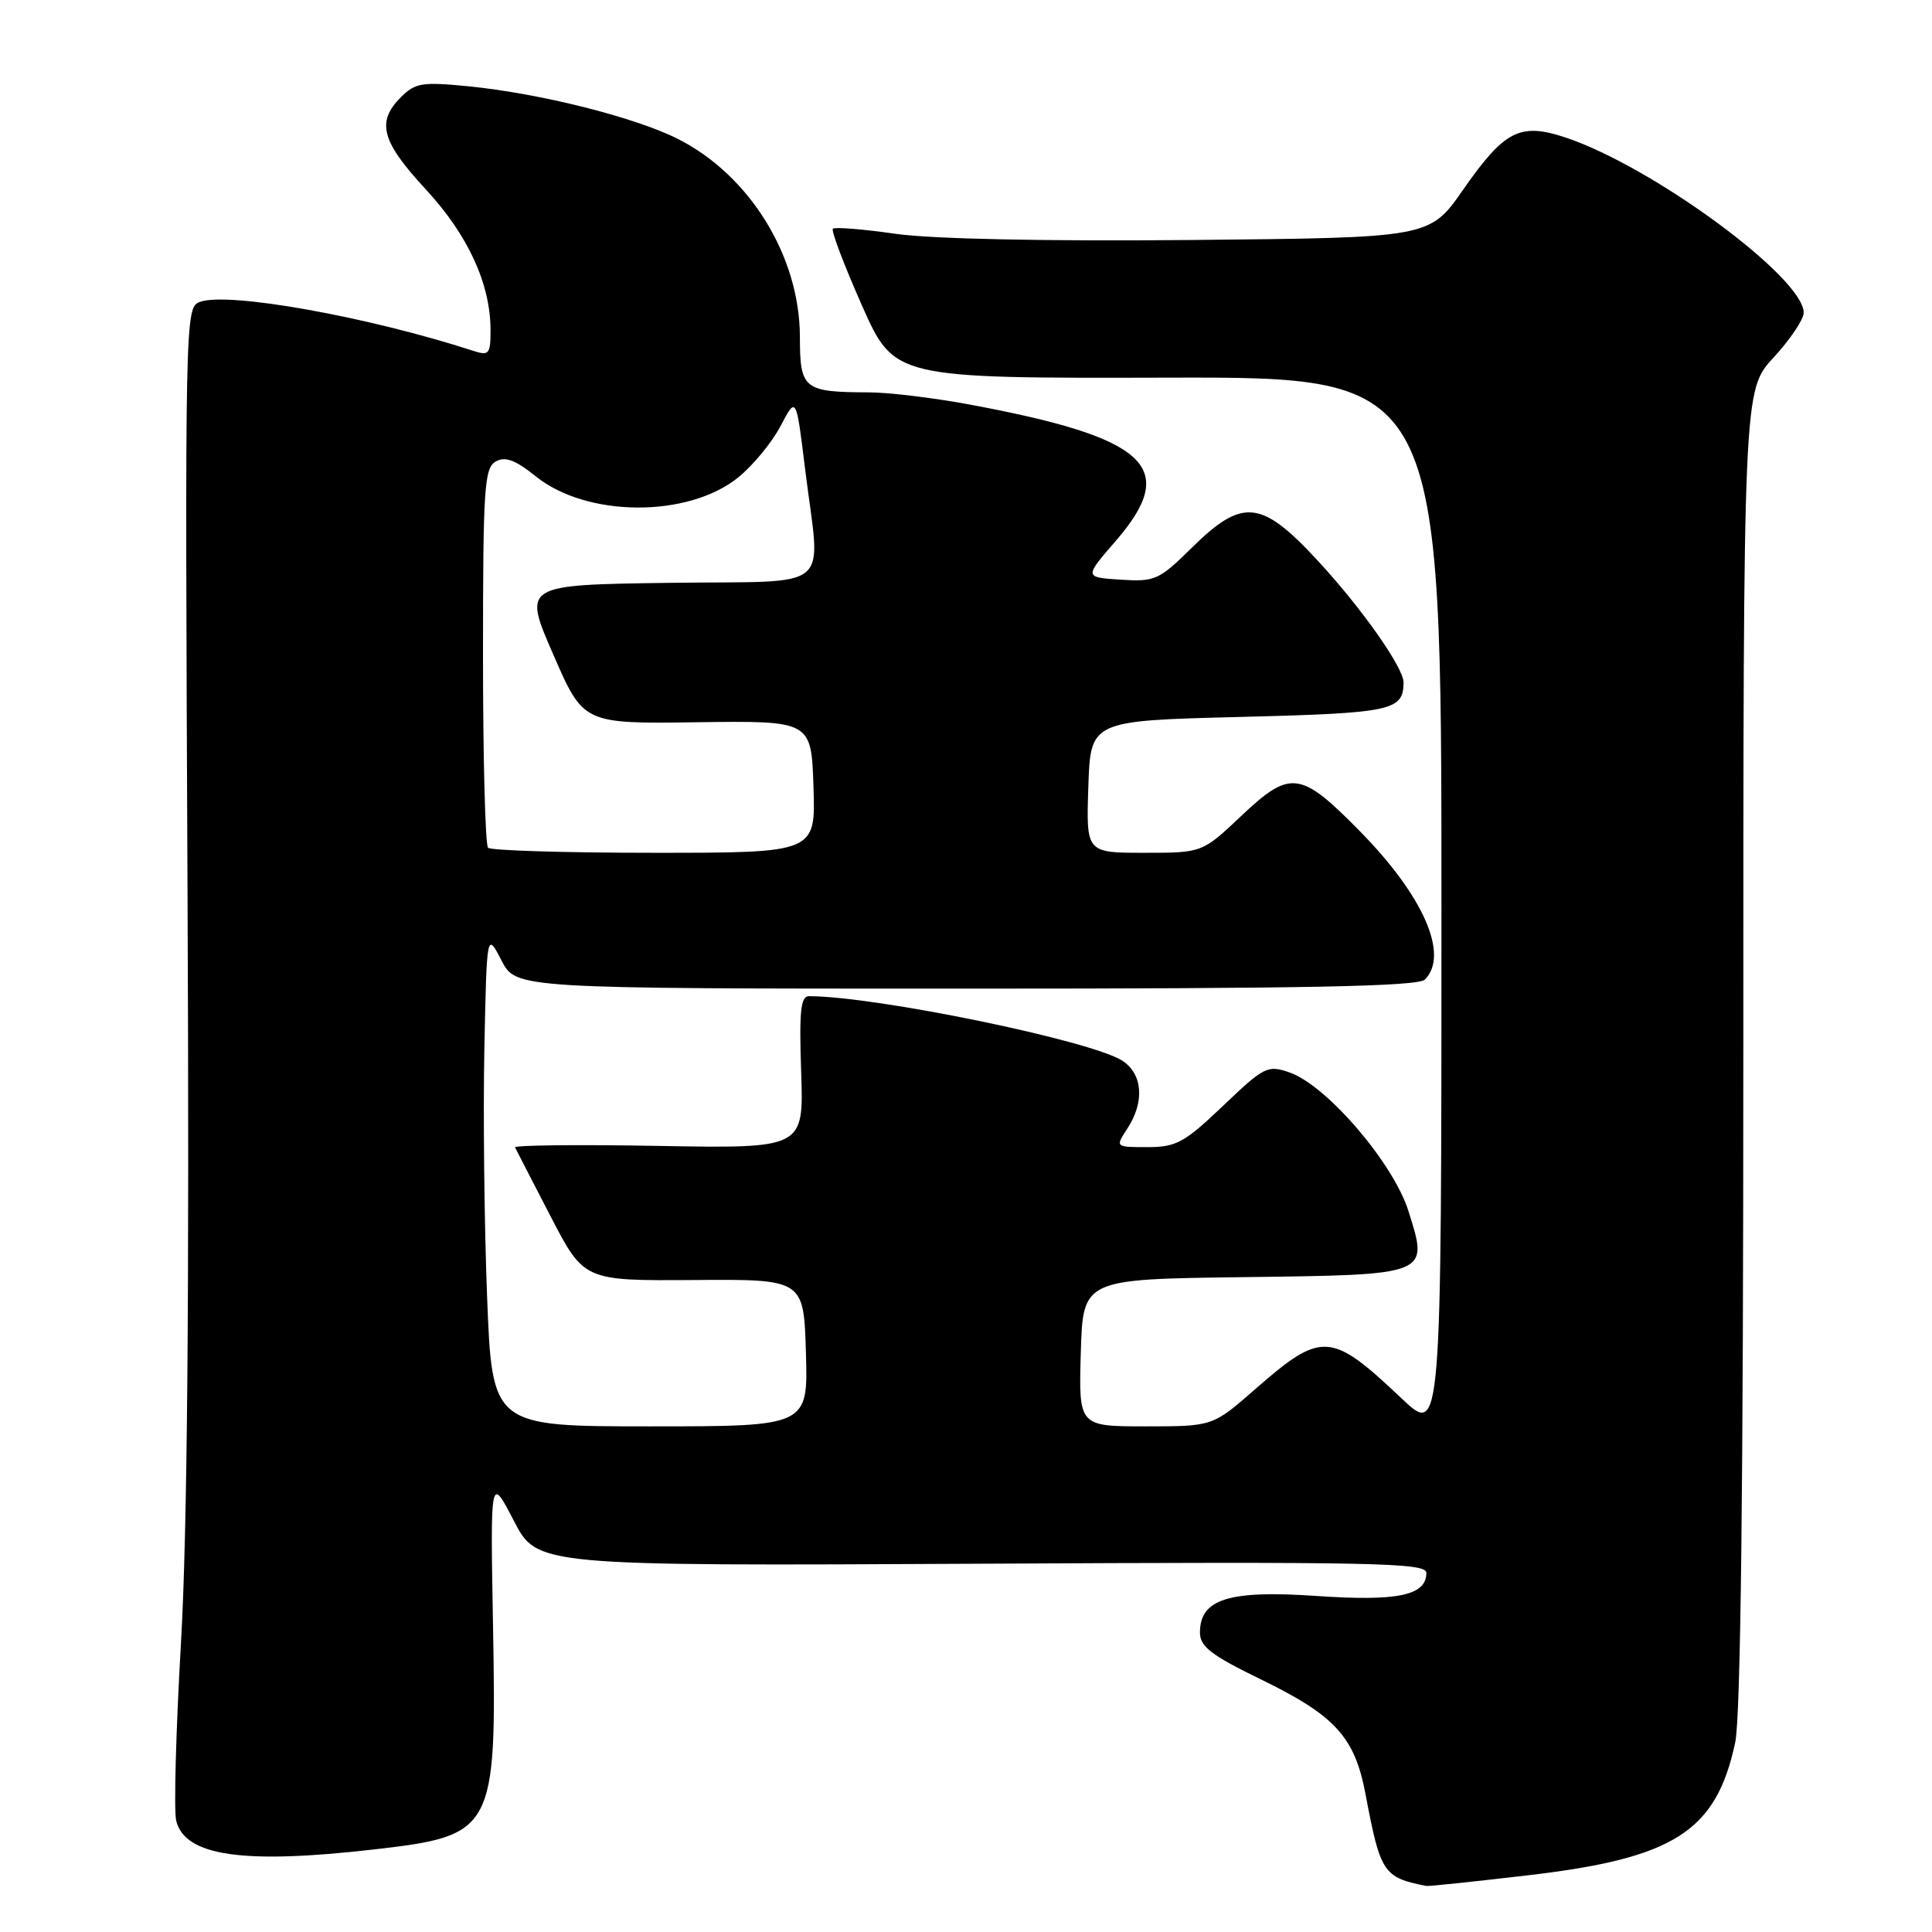 <?xml version="1.0" encoding="UTF-8" standalone="no"?>
<!DOCTYPE svg PUBLIC "-//W3C//DTD SVG 1.1//EN" "http://www.w3.org/Graphics/SVG/1.1/DTD/svg11.dtd" >
<svg xmlns="http://www.w3.org/2000/svg" xmlns:xlink="http://www.w3.org/1999/xlink" version="1.1" viewBox="0 0 256 256">
 <g >
 <path fill="currentColor"
d=" M 202.51 248.48 C 221.86 246.22 227.40 242.67 229.92 230.91 C 230.65 227.56 231.00 197.15 231.00 138.81 C 231.00 51.72 231.00 51.72 235.00 47.38 C 237.20 45.00 239.00 42.32 239.00 41.44 C 239.00 36.77 218.88 21.99 207.35 18.19 C 201.39 16.23 199.34 17.29 193.85 25.17 C 189.43 31.50 189.43 31.50 157.96 31.80 C 138.51 31.98 123.50 31.67 118.65 30.98 C 114.34 30.36 110.60 30.06 110.36 30.31 C 110.11 30.56 111.84 35.12 114.20 40.45 C 118.50 50.13 118.50 50.13 154.75 50.04 C 191.00 49.95 191.00 49.95 191.00 120.12 C 191.00 190.29 191.00 190.29 185.72 185.30 C 176.34 176.42 175.15 176.35 166.31 184.08 C 160.69 189.00 160.69 189.00 151.81 189.00 C 142.93 189.00 142.93 189.00 143.21 179.25 C 143.50 169.50 143.50 169.50 164.64 169.23 C 189.57 168.91 189.32 169.02 186.62 160.45 C 184.61 154.10 175.80 143.82 170.88 142.11 C 167.97 141.09 167.52 141.32 162.07 146.52 C 156.94 151.41 155.86 152.00 152.04 152.00 C 147.77 152.00 147.77 152.00 149.38 149.54 C 151.69 146.01 151.42 142.32 148.73 140.56 C 144.67 137.90 116.05 132.00 107.18 132.00 C 106.09 132.00 105.88 134.05 106.16 142.09 C 106.50 152.18 106.50 152.18 87.25 151.84 C 76.66 151.65 68.11 151.74 68.25 152.04 C 68.39 152.33 70.50 156.43 72.94 161.14 C 77.38 169.71 77.38 169.71 91.94 169.61 C 106.50 169.50 106.50 169.50 106.79 179.25 C 107.07 189.00 107.07 189.00 86.14 189.00 C 65.21 189.00 65.21 189.00 64.54 171.75 C 64.17 162.26 64.01 147.53 64.18 139.00 C 64.50 123.50 64.50 123.50 66.44 127.25 C 68.37 131.00 68.37 131.00 127.99 131.00 C 173.02 131.00 187.89 130.71 188.80 129.80 C 192.05 126.55 188.64 118.74 180.23 110.18 C 172.34 102.14 170.99 101.96 164.53 108.06 C 159.31 113.00 159.31 113.00 151.61 113.00 C 143.92 113.00 143.92 113.00 144.21 104.25 C 144.50 95.50 144.50 95.50 164.29 95.00 C 184.44 94.49 185.93 94.18 185.98 90.45 C 186.01 88.50 180.42 80.56 174.57 74.25 C 167.13 66.21 164.64 65.96 157.94 72.56 C 153.57 76.87 153.04 77.10 148.48 76.81 C 143.66 76.50 143.66 76.50 147.83 71.69 C 156.35 61.86 152.14 57.98 128.14 53.54 C 123.54 52.70 117.69 51.99 115.14 51.99 C 106.47 51.96 106.00 51.58 105.99 44.63 C 105.97 33.97 99.37 23.25 89.85 18.42 C 84.15 15.54 71.56 12.37 62.02 11.43 C 55.94 10.83 55.02 10.98 53.12 12.88 C 49.84 16.16 50.54 18.73 56.38 25.05 C 62.02 31.13 65.00 37.62 65.00 43.79 C 65.00 46.91 64.79 47.16 62.75 46.50 C 48.77 41.96 30.26 38.64 26.50 40.00 C 24.52 40.72 24.50 41.48 24.85 118.61 C 25.10 172.07 24.82 203.15 23.98 217.69 C 23.31 229.35 23.02 239.96 23.35 241.27 C 24.52 245.94 32.22 247.05 49.56 245.06 C 65.49 243.23 65.81 242.63 65.33 215.50 C 64.97 195.50 64.97 195.50 68.08 201.50 C 71.18 207.50 71.18 207.50 130.09 207.20 C 182.20 206.93 189.00 207.07 189.00 208.41 C 189.00 211.42 185.22 212.21 174.40 211.47 C 162.81 210.68 159.00 211.88 159.00 216.32 C 159.00 218.18 160.49 219.33 167.12 222.55 C 176.93 227.33 179.51 230.16 180.94 237.74 C 182.91 248.19 183.30 248.78 189.01 249.90 C 189.28 249.96 195.36 249.32 202.51 248.48 Z  M 64.67 112.33 C 64.30 111.97 64.00 100.51 64.00 86.88 C 64.00 64.66 64.17 62.00 65.69 61.15 C 66.96 60.44 68.28 60.94 71.02 63.14 C 77.78 68.57 91.18 68.63 97.82 63.26 C 99.77 61.68 102.29 58.62 103.43 56.45 C 105.50 52.50 105.50 52.50 106.66 62.00 C 108.72 78.80 110.95 76.92 88.65 77.23 C 69.29 77.50 69.29 77.50 73.30 86.70 C 77.30 95.91 77.30 95.91 92.40 95.70 C 107.50 95.50 107.50 95.50 107.79 104.25 C 108.08 113.00 108.08 113.00 86.71 113.00 C 74.95 113.00 65.03 112.70 64.67 112.33 Z "/>
</g>
</svg>